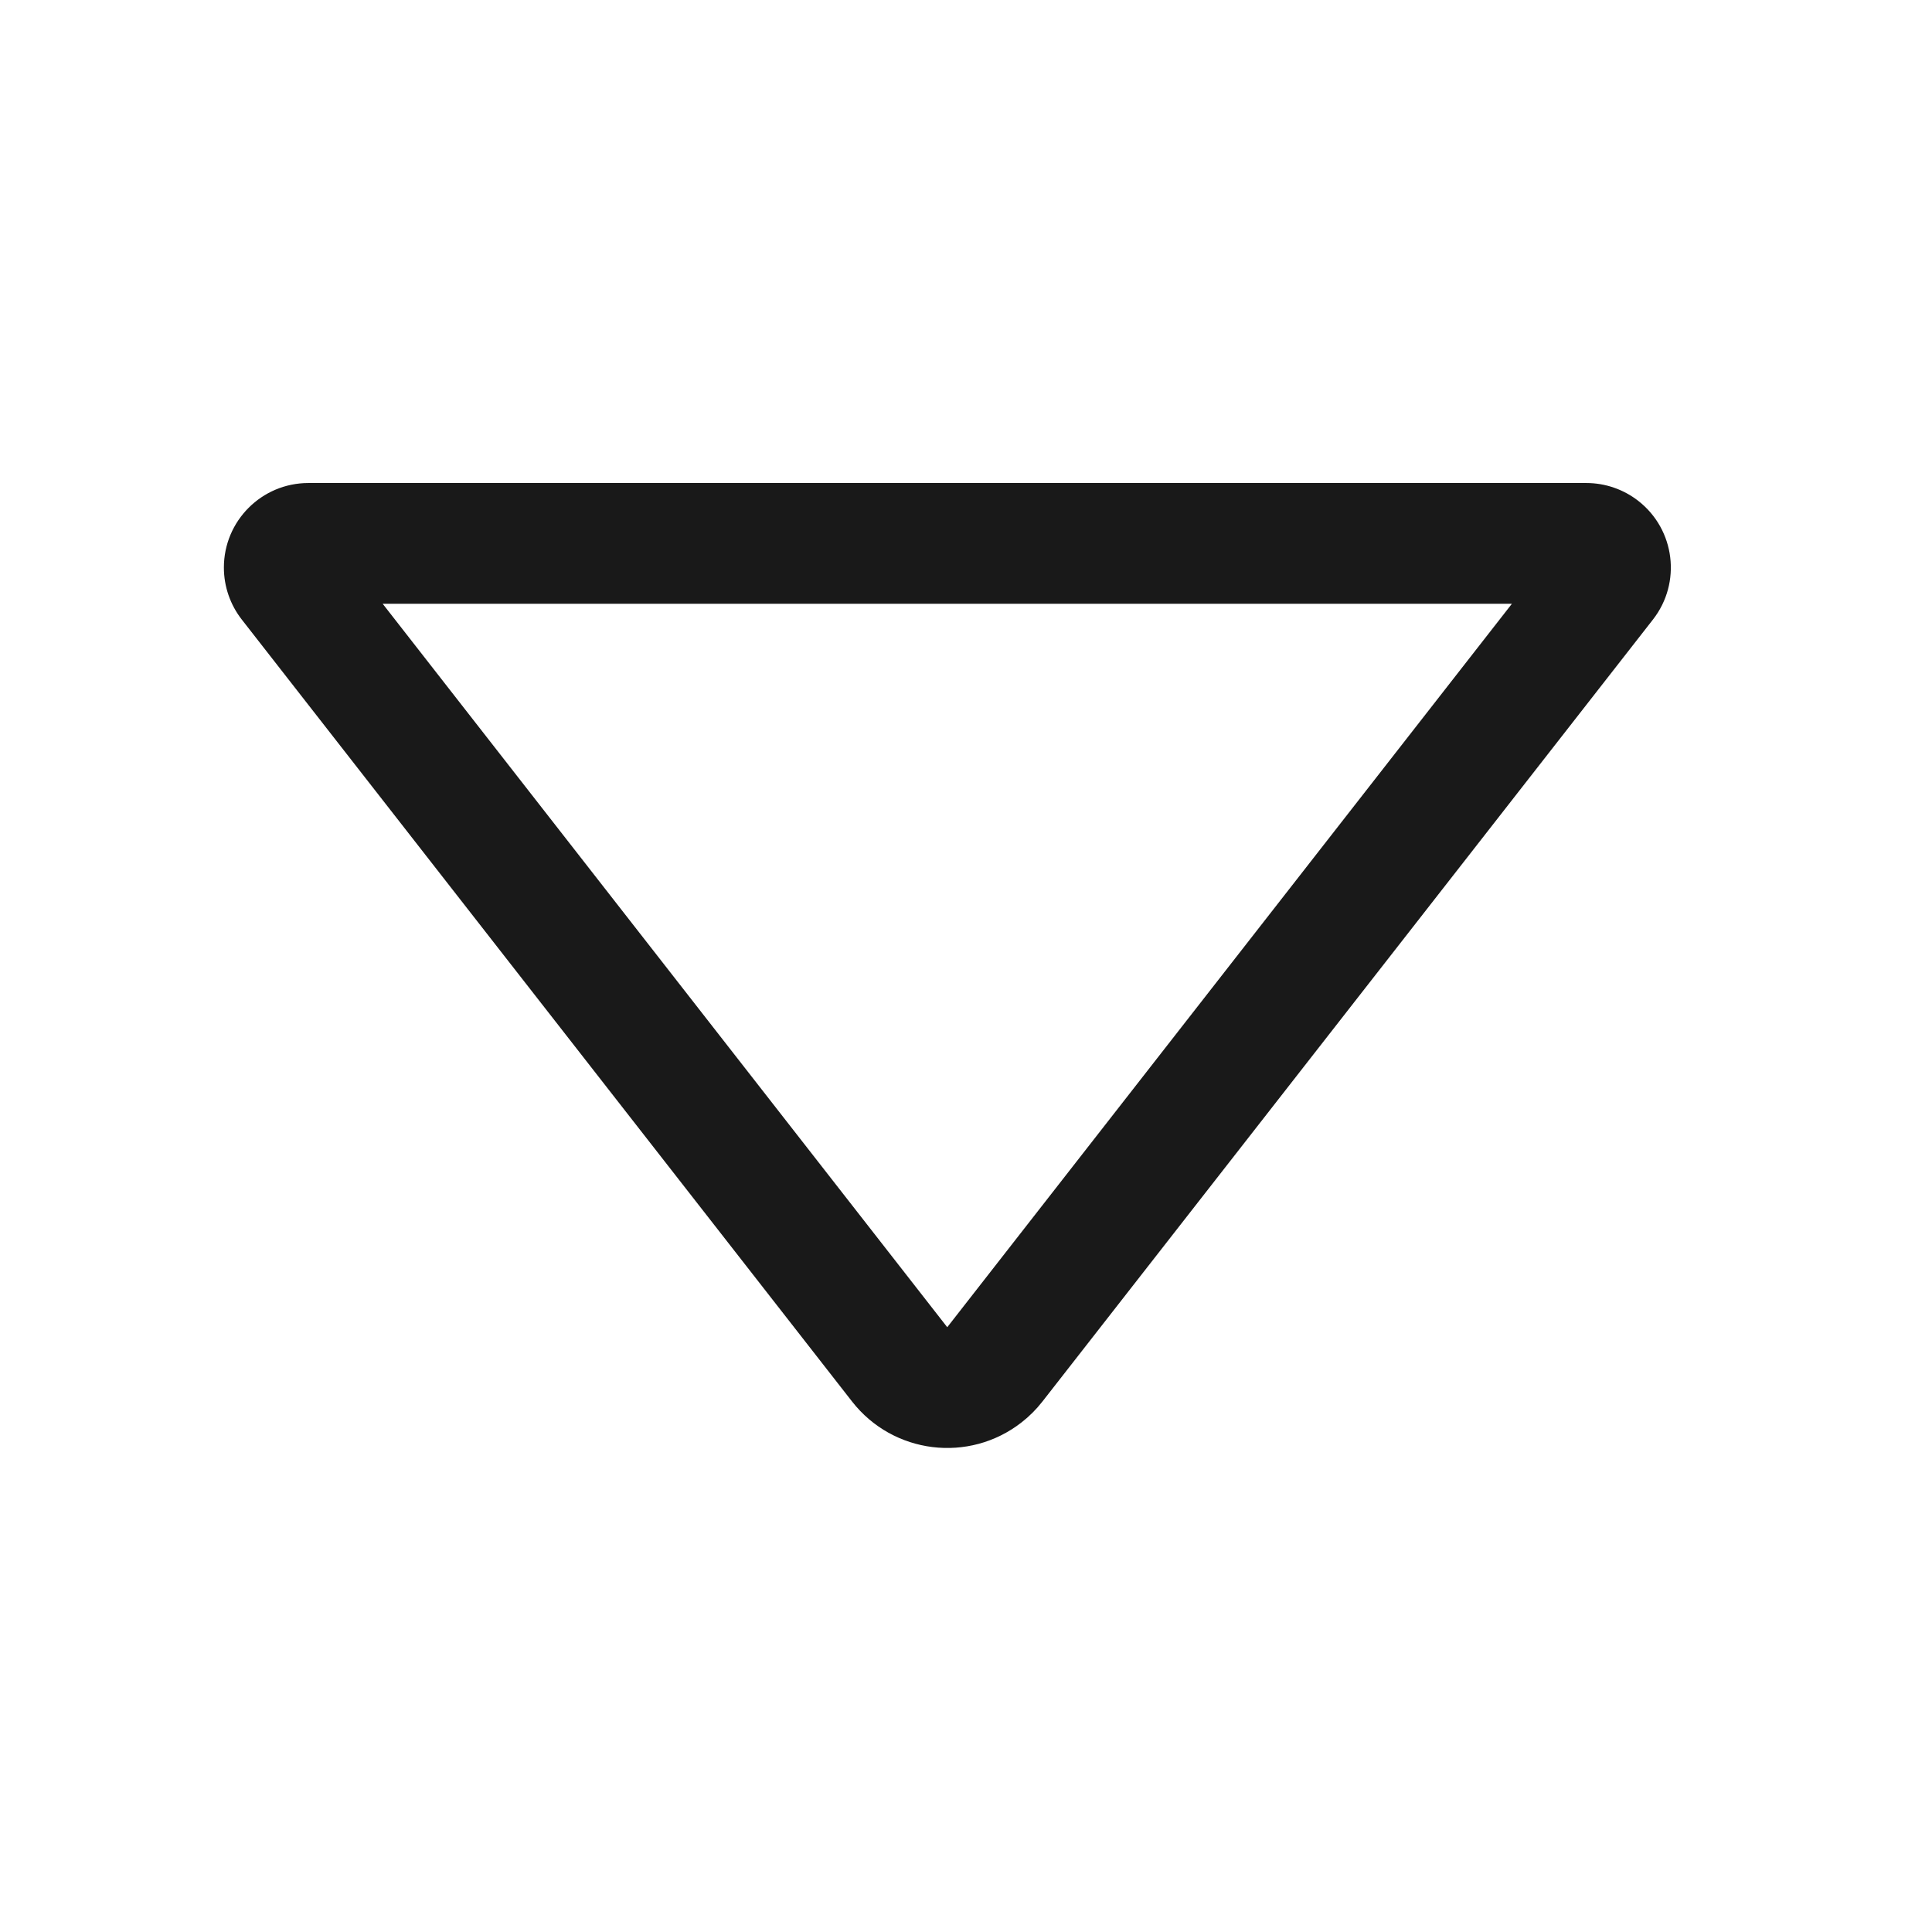 <svg viewBox="0 0 1024 1024" version="1.1" xmlns="http://www.w3.org/2000/svg"><path fill-opacity=".9" fill-rule="evenodd" d="M118.663 300.809C118.663 276.067 138.721 256.009 163.463 256.009L840.782 256.009C850.773 256.009 860.477 259.349 868.352 265.497 887.854 280.723 891.321 308.877 876.095 328.379L552.509 742.839C549.286 746.968 545.568 750.685 541.439 753.907 513.575 775.654 473.357 770.695 451.61 742.83L128.146 328.373C122.001 320.499 118.663 310.797 118.663 300.809ZM801.348 320L202.82 320 502.063 703.454 801.348 320Z"/></svg>